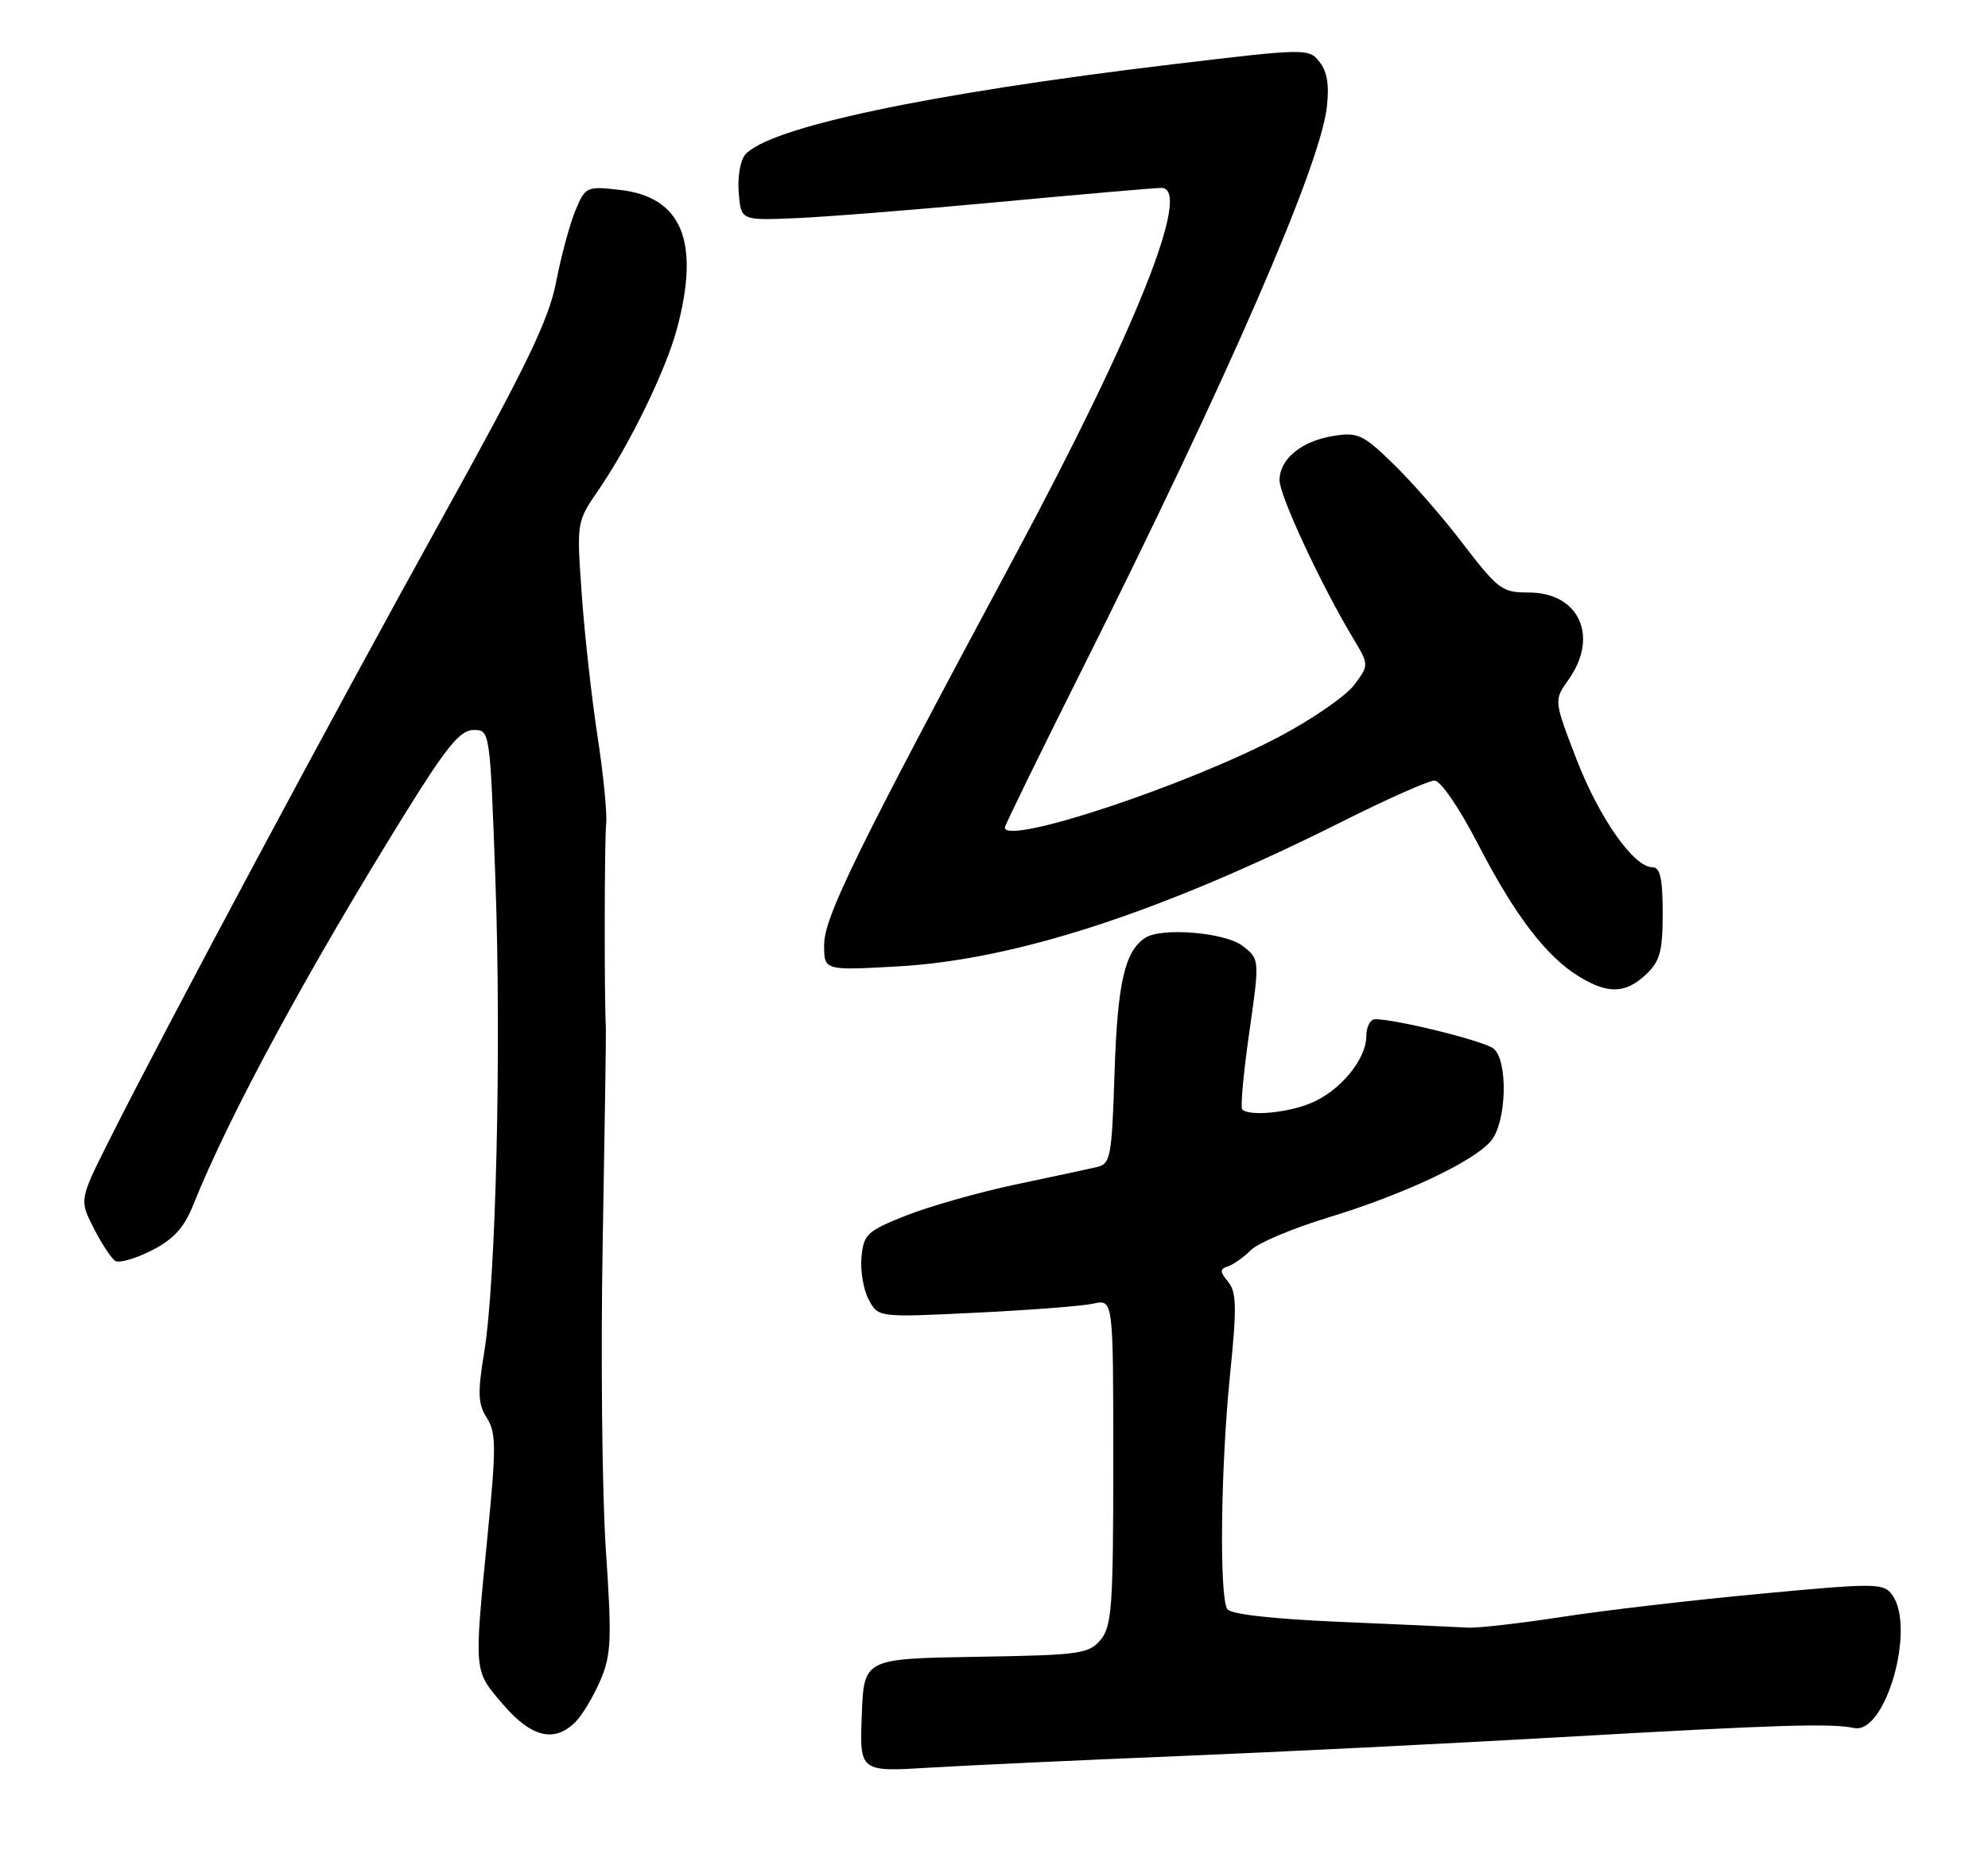 <?xml version="1.0" encoding="UTF-8" standalone="no"?>
<!DOCTYPE svg PUBLIC "-//W3C//DTD SVG 1.1//EN" "http://www.w3.org/Graphics/SVG/1.1/DTD/svg11.dtd" >
<svg xmlns="http://www.w3.org/2000/svg" xmlns:xlink="http://www.w3.org/1999/xlink" version="1.1" viewBox="0 0 275 256">
 <g >
 <path fill="currentColor"
d=" M 163.00 242.98 C 176.47 242.43 200.32 241.25 216.00 240.35 C 246.04 238.64 253.24 238.42 256.50 239.09 C 260.84 239.98 265.05 225.18 261.74 220.66 C 260.55 219.03 259.49 219.02 243.49 220.52 C 234.14 221.39 221.78 222.83 216.00 223.73 C 210.22 224.62 204.38 225.29 203.00 225.20 C 201.62 225.12 193.75 224.76 185.50 224.41 C 176.05 224.01 170.23 223.35 169.77 222.64 C 168.65 220.91 168.86 203.01 170.14 190.33 C 171.10 180.92 171.06 178.77 169.89 177.36 C 168.72 175.94 168.71 175.60 169.88 175.21 C 170.63 174.96 172.05 173.95 173.04 172.96 C 174.02 171.98 178.80 169.96 183.66 168.48 C 194.15 165.29 203.82 160.74 206.25 157.86 C 208.41 155.29 208.65 146.79 206.61 145.09 C 205.36 144.06 193.34 141.06 190.25 141.02 C 189.56 141.01 189.00 142.06 189.00 143.37 C 189.00 146.56 185.39 150.94 181.36 152.62 C 178.12 153.98 172.81 154.47 171.84 153.51 C 171.57 153.24 172.01 148.45 172.81 142.86 C 174.26 132.71 174.26 132.71 171.88 130.87 C 169.44 129.00 160.63 128.28 158.40 129.77 C 155.58 131.65 154.59 136.00 154.18 148.26 C 153.79 160.30 153.64 161.05 151.63 161.50 C 150.46 161.77 145.38 162.86 140.35 163.92 C 135.32 164.99 128.57 166.91 125.35 168.18 C 119.96 170.32 119.47 170.77 119.17 173.92 C 118.99 175.81 119.44 178.46 120.17 179.82 C 121.49 182.29 121.49 182.29 135.00 181.63 C 142.42 181.27 149.74 180.71 151.25 180.37 C 154.00 179.77 154.00 179.77 154.00 202.27 C 154.00 222.24 153.80 225.02 152.25 226.88 C 150.63 228.84 149.37 229.01 135.00 229.24 C 119.50 229.50 119.50 229.50 119.21 237.33 C 118.91 245.17 118.91 245.17 128.71 244.57 C 134.09 244.25 149.53 243.53 163.00 242.98 Z  M 79.59 238.27 C 80.54 237.32 82.09 234.73 83.04 232.52 C 84.56 228.96 84.65 226.88 83.81 214.50 C 83.29 206.80 83.09 187.68 83.37 172.00 C 83.65 156.32 83.85 142.94 83.81 142.25 C 83.58 138.09 83.61 116.08 83.85 114.00 C 84.01 112.62 83.47 107.15 82.65 101.84 C 81.84 96.52 80.85 87.68 80.47 82.19 C 79.76 72.25 79.77 72.20 82.75 67.86 C 87.10 61.52 92.10 51.25 93.64 45.50 C 96.88 33.41 94.34 27.24 85.72 26.27 C 81.13 25.75 80.97 25.83 79.60 29.12 C 78.82 30.98 77.63 35.42 76.93 39.00 C 75.92 44.25 72.86 50.58 60.99 72.00 C 46.21 98.67 22.80 142.42 15.11 157.76 C 10.97 166.02 10.97 166.02 12.97 169.94 C 14.07 172.10 15.41 174.14 15.95 174.47 C 16.49 174.80 18.76 174.14 20.99 173.01 C 24.01 171.47 25.47 169.86 26.73 166.72 C 31.63 154.44 42.61 134.17 56.23 112.25 C 61.82 103.25 63.68 101.00 65.50 101.00 C 67.78 101.00 67.78 101.04 68.53 121.75 C 69.37 145.23 68.61 177.21 66.97 187.18 C 66.05 192.73 66.12 194.26 67.34 196.18 C 68.64 198.21 68.65 200.25 67.44 212.50 C 65.56 231.65 65.50 231.06 69.58 235.82 C 73.49 240.39 76.68 241.17 79.59 238.27 Z  M 227.69 134.83 C 229.63 133.00 230.00 131.64 230.00 126.33 C 230.00 121.58 229.65 120.00 228.60 120.00 C 226.00 120.00 221.23 113.21 218.07 105.03 C 214.94 96.90 214.94 96.90 216.97 94.04 C 221.21 88.09 218.47 82.02 211.53 81.98 C 207.67 81.97 207.33 81.70 201.80 74.50 C 199.26 71.20 195.15 66.52 192.66 64.11 C 188.54 60.11 187.80 59.77 184.44 60.32 C 180.01 61.03 177.00 63.52 177.00 66.46 C 177.00 68.58 182.76 80.96 187.14 88.25 C 189.39 92.00 189.39 92.00 187.34 94.75 C 186.22 96.26 181.63 99.44 177.16 101.82 C 164.29 108.66 139.00 117.05 139.00 114.49 C 139.00 114.21 143.73 104.52 149.52 92.96 C 169.77 52.49 182.52 23.22 183.53 14.91 C 183.90 11.82 183.60 9.92 182.54 8.58 C 181.05 6.68 180.76 6.68 162.26 8.89 C 128.41 12.94 106.20 17.64 103.05 21.44 C 102.40 22.22 102.01 24.58 102.19 26.68 C 102.50 30.50 102.50 30.50 110.00 30.19 C 114.12 30.02 126.85 29.01 138.28 27.94 C 149.70 26.87 159.78 26.00 160.66 26.00 C 164.99 26.00 157.14 45.70 140.21 77.26 C 118.38 117.96 114.00 126.91 114.00 130.76 C 114.00 134.29 114.00 134.29 124.25 133.71 C 140.56 132.78 160.67 126.21 185.73 113.64 C 191.91 110.54 197.63 108.00 198.44 108.00 C 199.27 108.00 201.86 111.77 204.43 116.75 C 209.53 126.63 213.90 132.36 218.42 135.11 C 222.44 137.57 224.85 137.49 227.69 134.83 Z "/>
</g>
</svg>